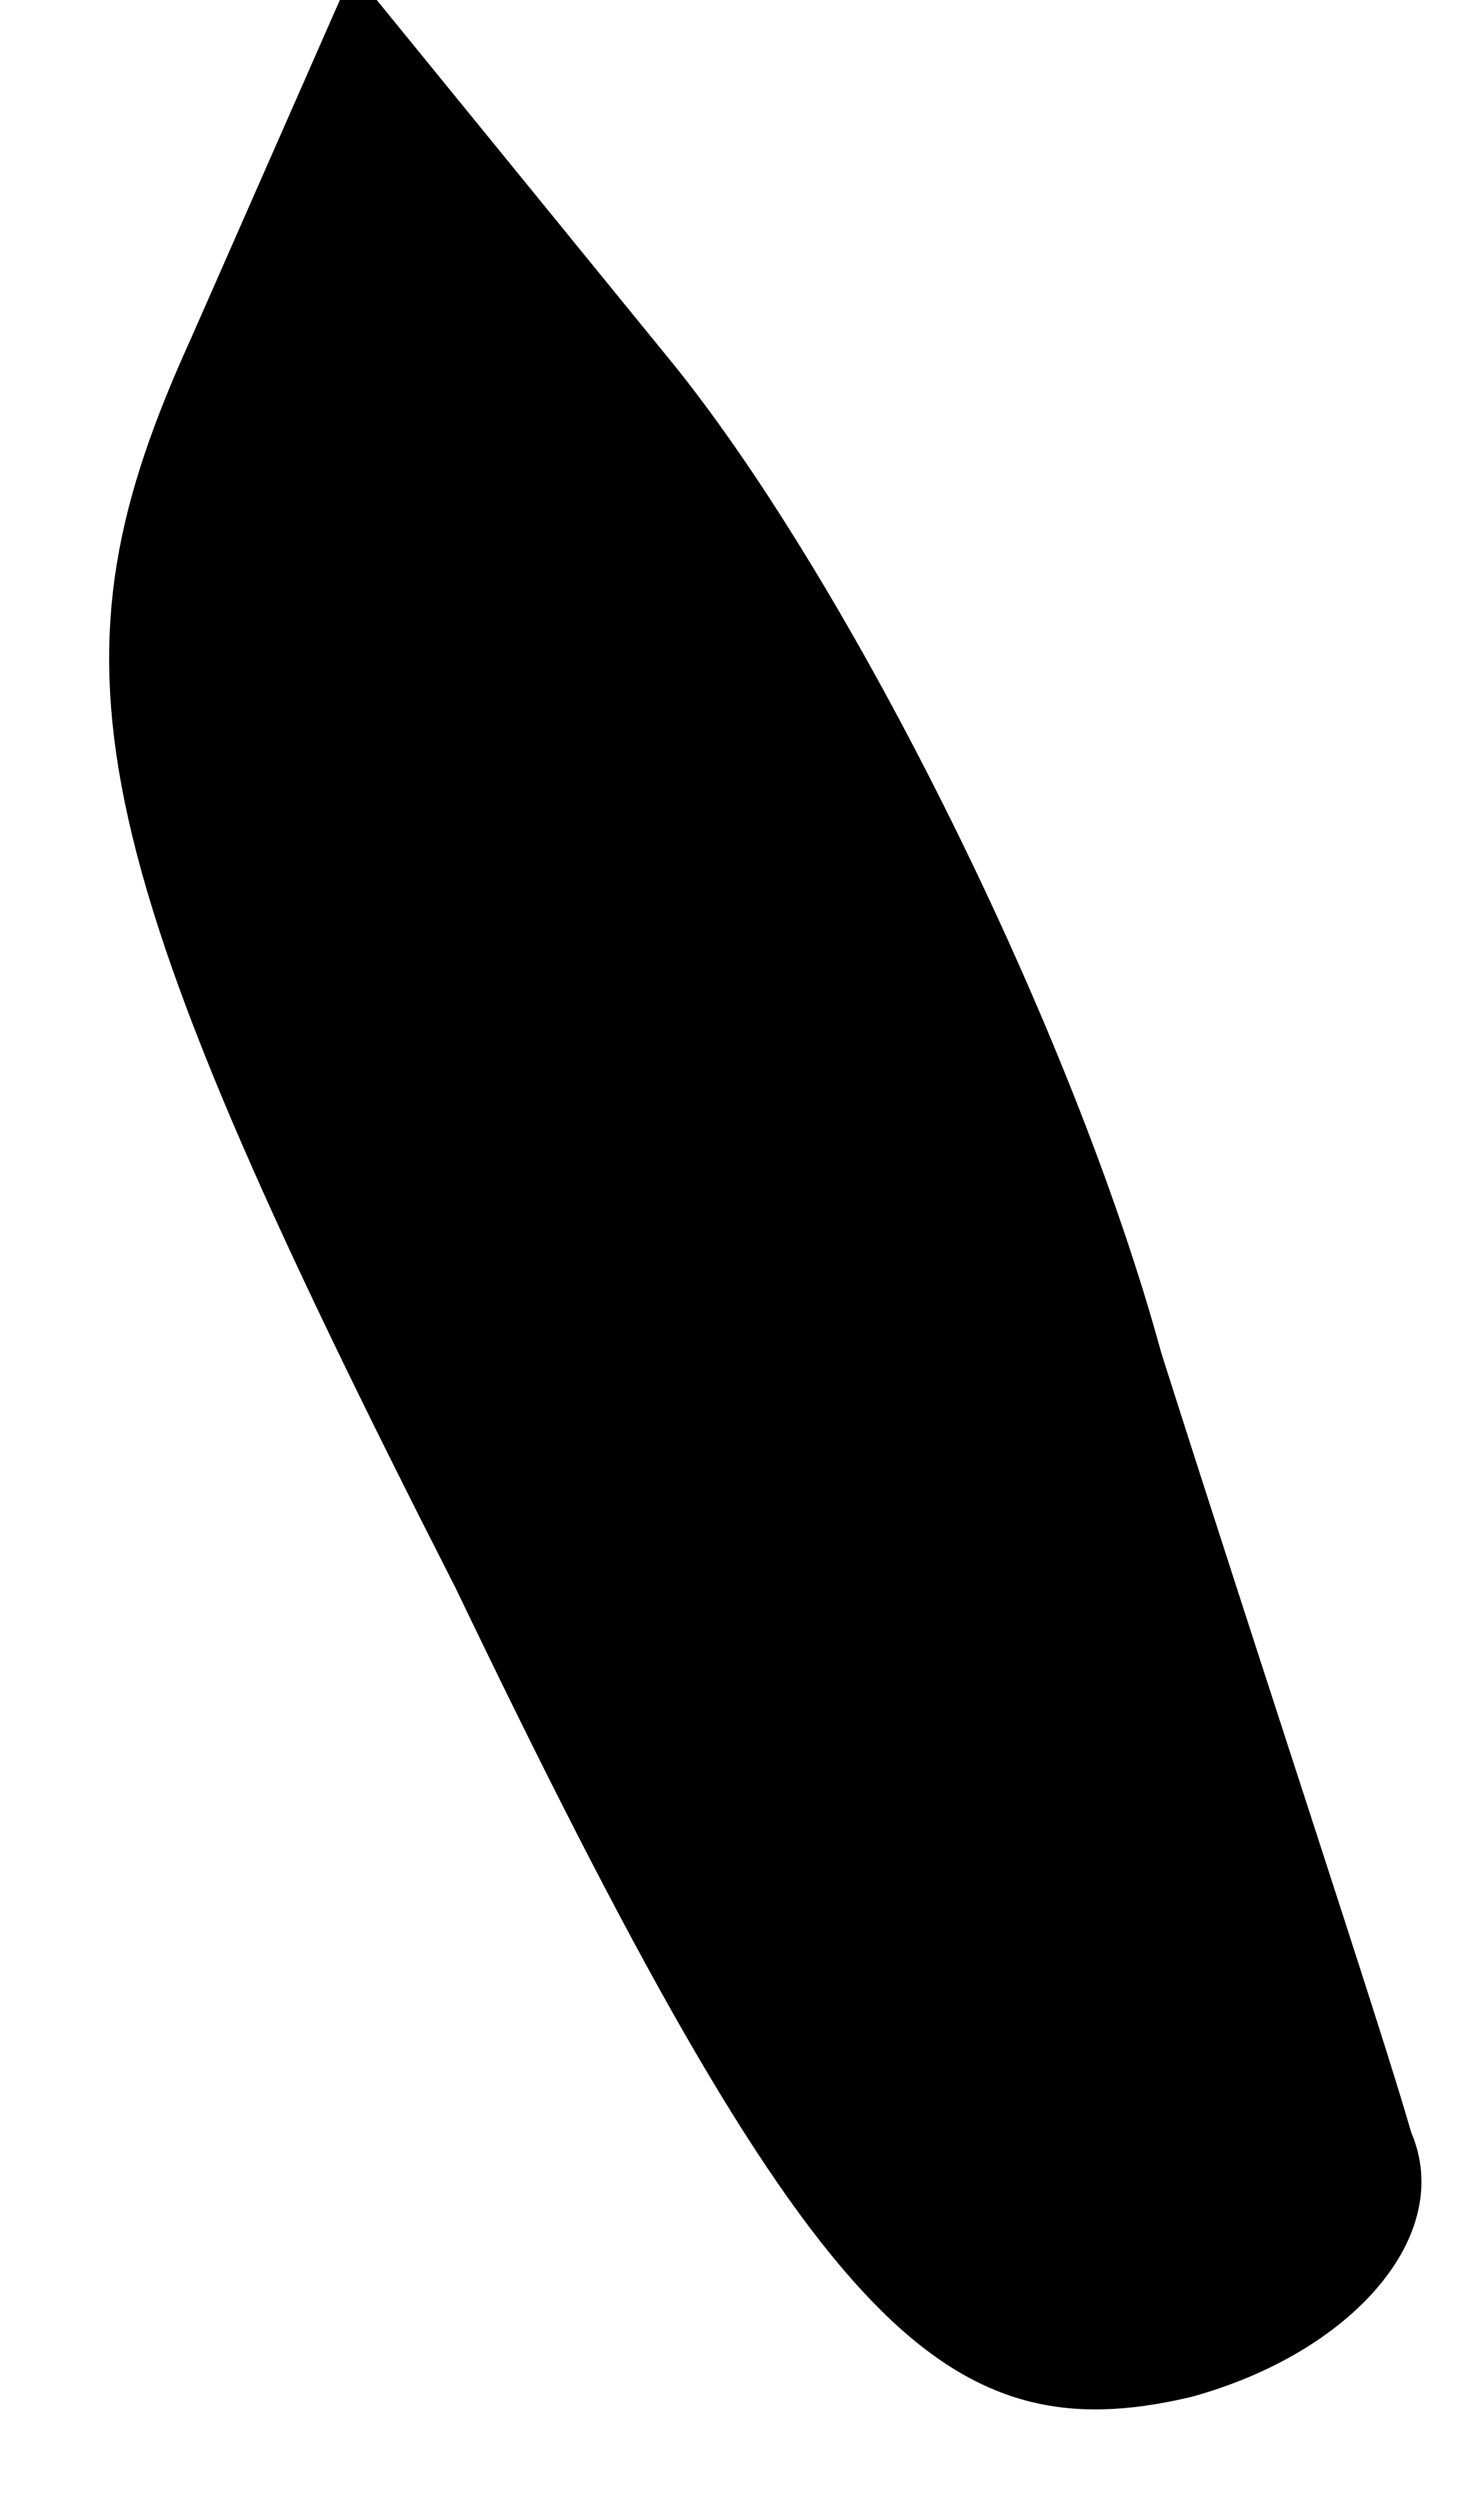 <?xml version="1.0" standalone="no"?>
<!DOCTYPE svg PUBLIC "-//W3C//DTD SVG 20010904//EN"
 "http://www.w3.org/TR/2001/REC-SVG-20010904/DTD/svg10.dtd">
<svg version="1.0" xmlns="http://www.w3.org/2000/svg"
 width="10pt" height="17pt" viewBox="0 0 10 17"
 preserveAspectRatio="xMidYMid meet">
<g transform="translate(0,17) scale(0.1,-0.1)"
fill="#000000" stroke="none">
<path fill="#000000" stroke="none" d="M13 147 c-10 -22 -8 -34 18 -85 24 -50
33 -59 50 -55 11 3 18 11 15 18 -2 7 -10 31 -17 53 -6 22 -21 52 -33 67 l-22
27 -11 -25z"/>
</g>
</svg>
